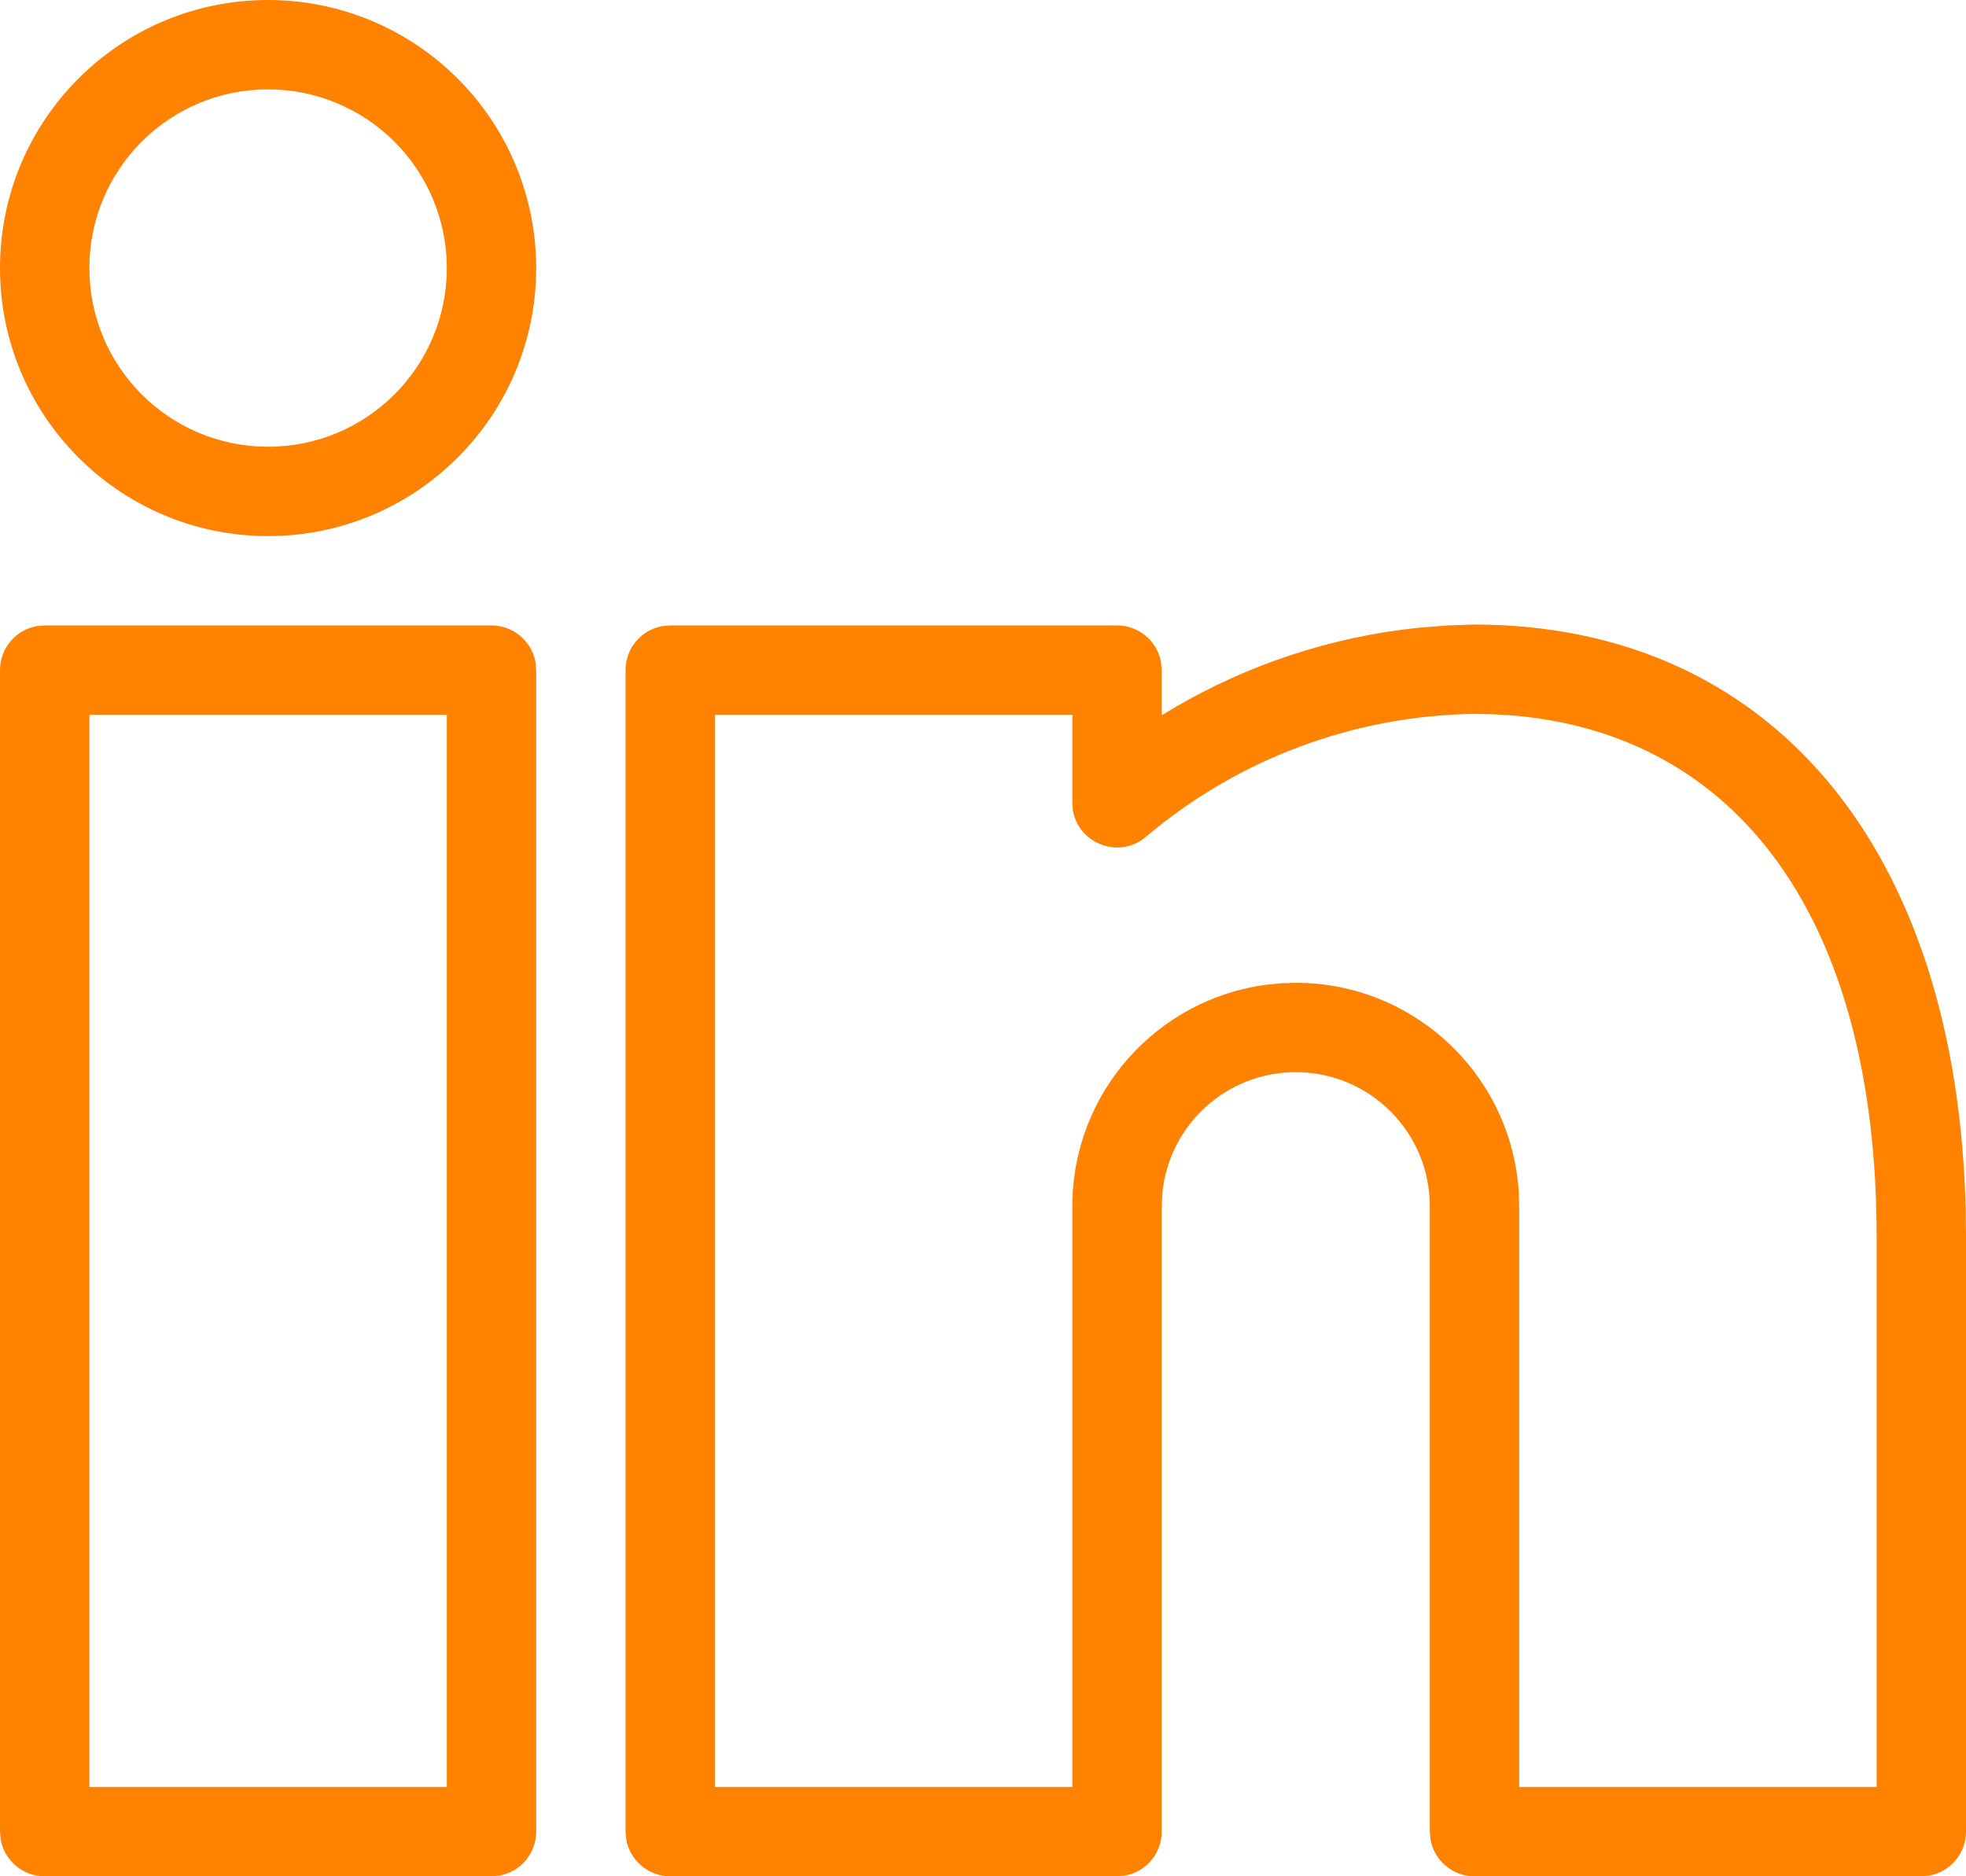 <svg width="22" height="21" viewBox="0 0 22 21" fill="none" xmlns="http://www.w3.org/2000/svg">
<path fill-rule="evenodd" clip-rule="evenodd" d="M3 0C3.796 0 4.559 0.316 5.121 0.879C5.684 1.441 6 2.204 6 3C6 4.657 4.657 6 3 6C1.343 6 0 4.657 0 3C0 1.343 1.343 0 3 0ZM21.997 13.563C21.905 9.46 19.793 6.99 16.49 6.99L16.188 7.001L15.865 7.027C14.9 7.128 13.969 7.435 13.136 7.924L13 8.006V7.5L12.992 7.41C12.95 7.177 12.745 7 12.5 7H7.5L7.41 7.008C7.177 7.05 7 7.255 7 7.5V20.5L7.008 20.59C7.05 20.823 7.255 21 7.5 21H12.5L12.59 20.992C12.823 20.95 13 20.745 13 20.5V13.5L13.007 13.355C13.08 12.595 13.72 12 14.5 12C15.328 12 16 12.672 16 13.5V20.5L16.008 20.59C16.05 20.823 16.255 21 16.5 21H21.5L21.59 20.992C21.823 20.95 22 20.745 22 20.5V13.845L21.997 13.563ZM5.992 7.41C5.95 7.177 5.745 7 5.5 7H0.5L0.41 7.008C0.177 7.05 0 7.255 0 7.5V20.5L0.008 20.59C0.05 20.823 0.255 21 0.5 21H5.5L5.59 20.992C5.823 20.95 6 20.745 6 20.5V7.5L5.992 7.41ZM5 8H1V20H5V8ZM12.823 9.366C13.851 8.495 15.15 8.009 16.497 7.99L16.696 7.994L16.904 8.006C19.44 8.207 21 10.279 21 13.845V20H17V13.5L16.995 13.336C16.91 12.031 15.825 11 14.5 11L14.336 11.005L14.174 11.021C12.947 11.181 12 12.23 12 13.5V20H8V8H12V8.985L12.006 9.067C12.066 9.439 12.52 9.623 12.823 9.366ZM1 3C1 1.895 1.895 1 3 1C3.53 1 4.039 1.211 4.414 1.586C4.789 1.961 5 2.47 5 3C5 4.105 4.105 5 3 5C1.895 5 1 4.105 1 3Z" fill="#FF8200"/>
</svg>
